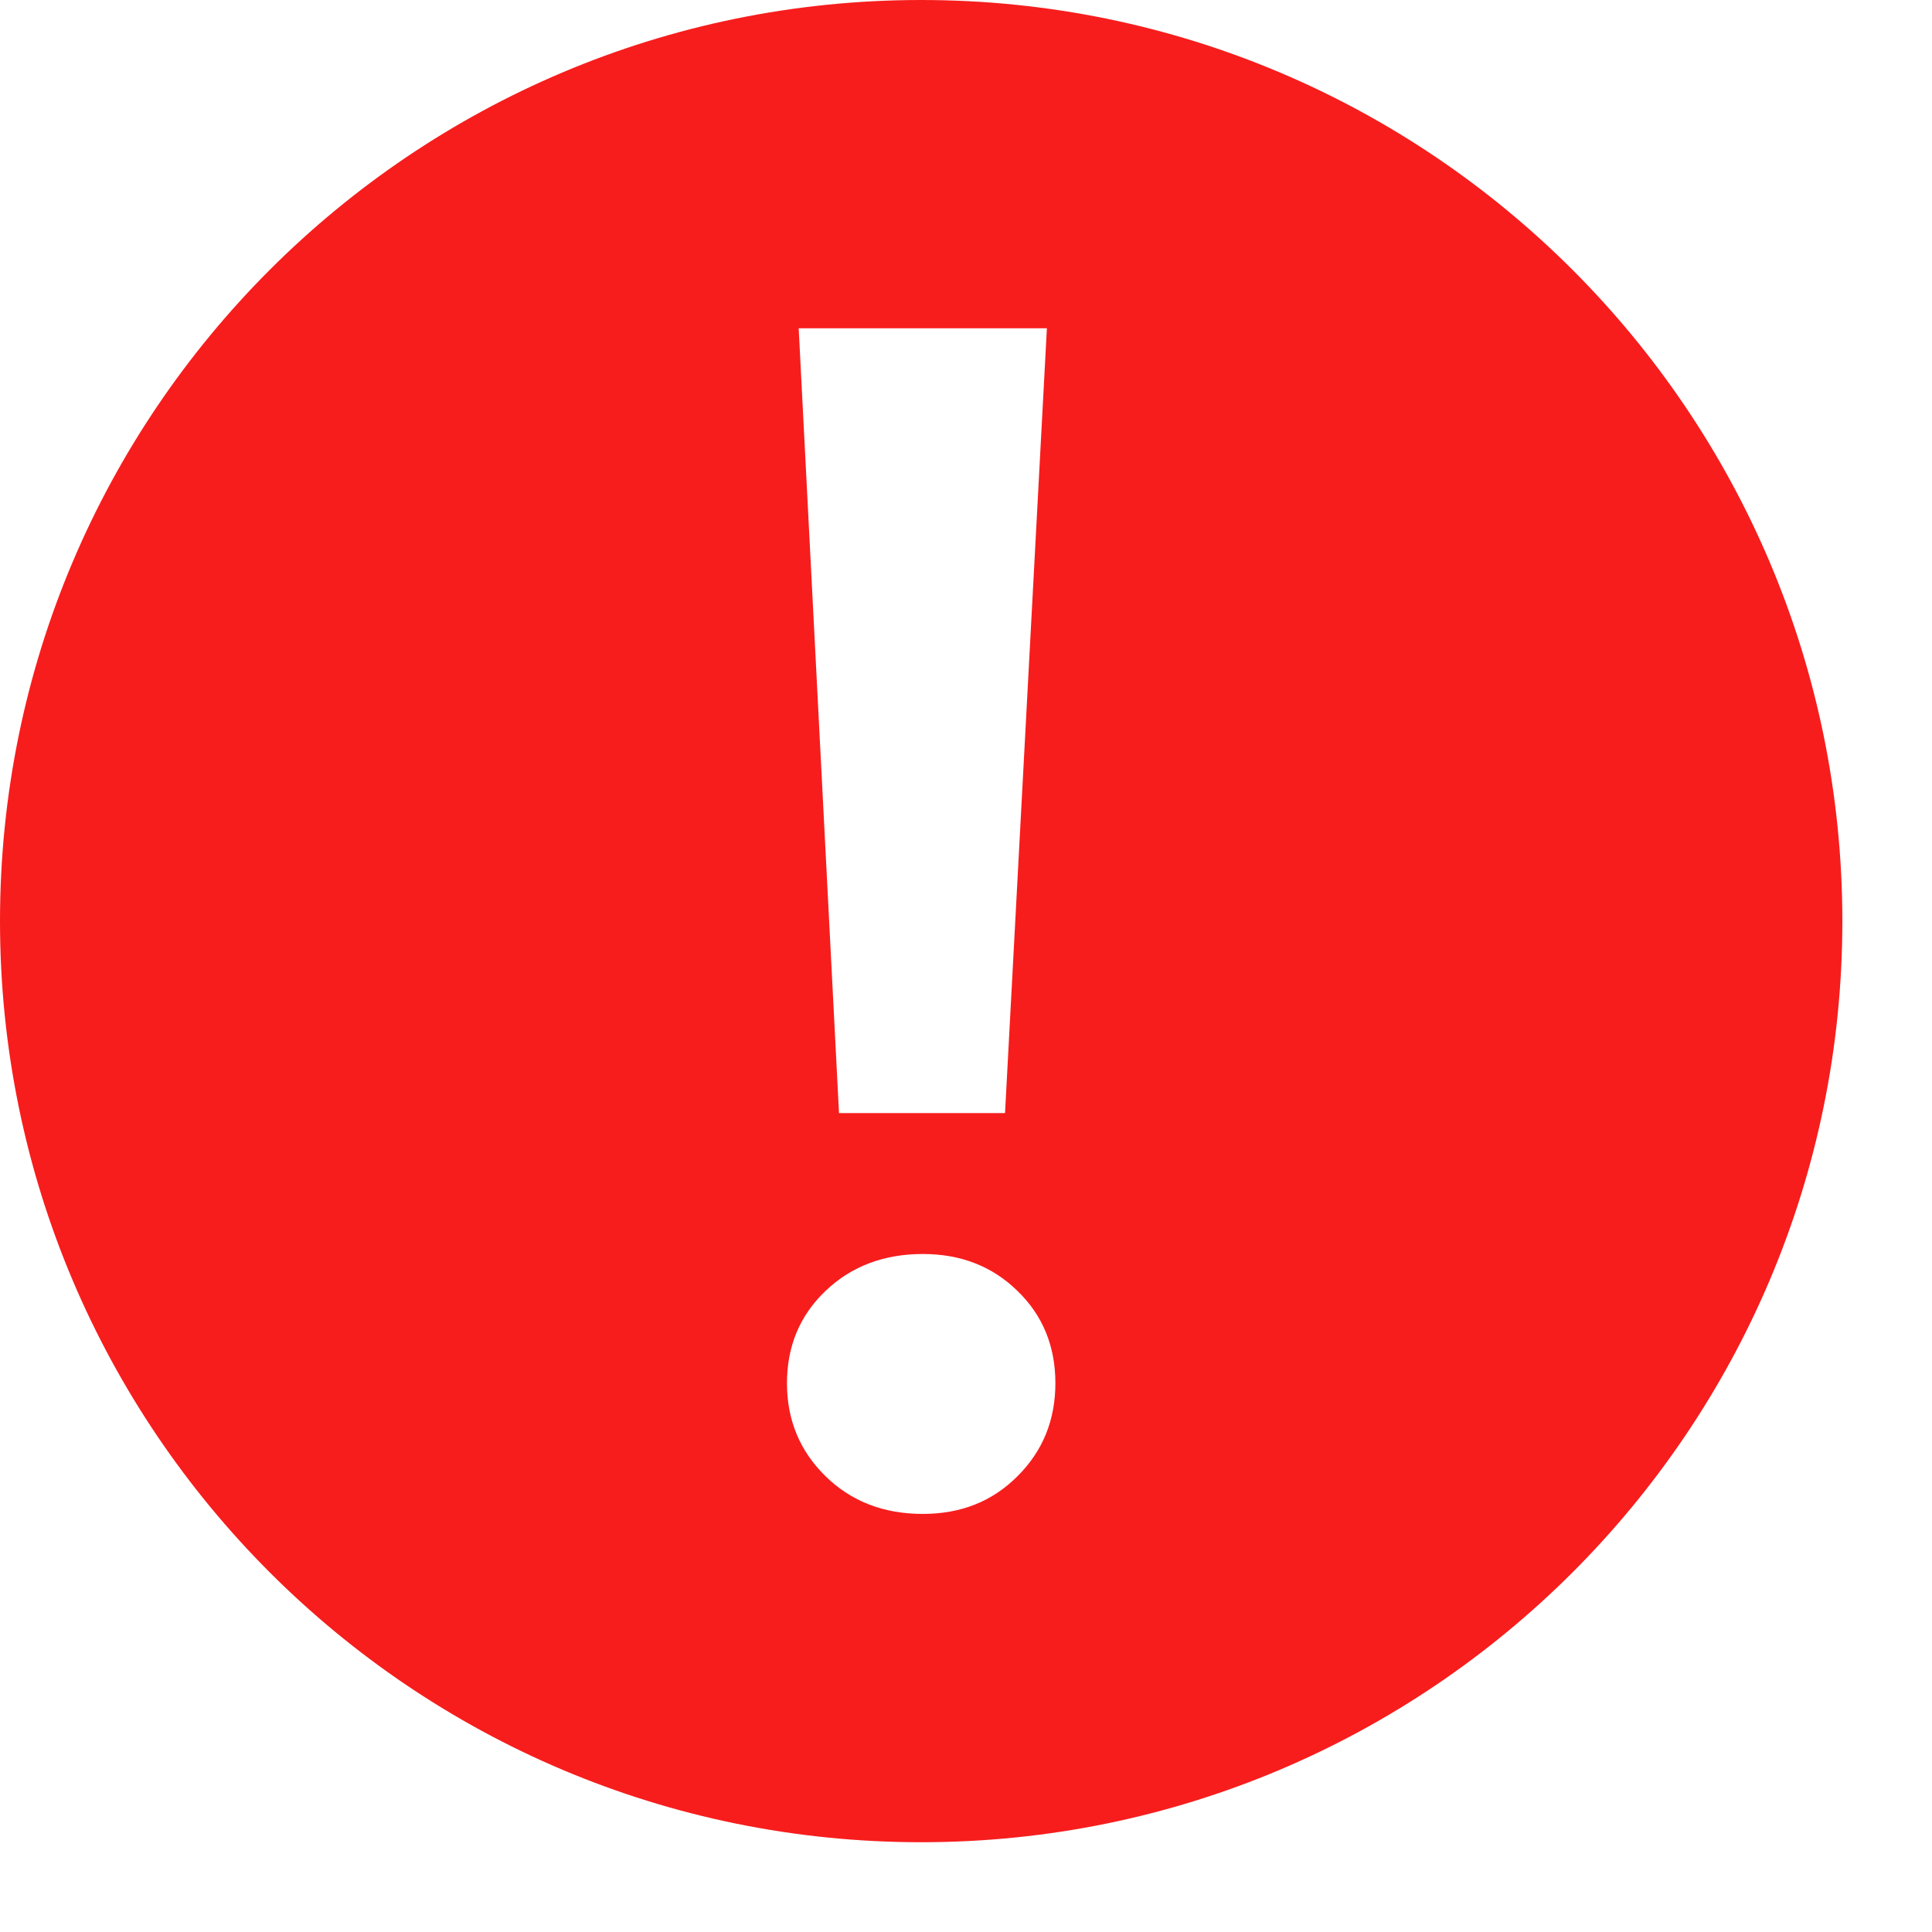 <svg width="15" height="15" viewBox="0 0 15 15" fill="none" xmlns="http://www.w3.org/2000/svg">
<path fill-rule="evenodd" clip-rule="evenodd" d="M7.9 11.461C7.705 11.657 7.46 11.754 7.165 11.754C6.861 11.754 6.609 11.657 6.409 11.461C6.21 11.266 6.11 11.025 6.11 10.739C6.11 10.452 6.21 10.213 6.409 10.023C6.609 9.832 6.861 9.736 7.165 9.736C7.46 9.736 7.705 9.832 7.9 10.023C8.096 10.213 8.194 10.452 8.194 10.739C8.194 11.025 8.096 11.266 7.9 11.461ZM8.128 2.549L7.803 8.642H6.514L6.201 2.549H8.128ZM7.152 0C3.202 0 -0 3.202 -0 7.152C-0 11.101 3.202 14.303 7.152 14.303C11.101 14.303 14.304 11.101 14.304 7.152C14.304 3.202 11.101 0 7.152 0Z" fill="#F71D1D"/>
</svg>
